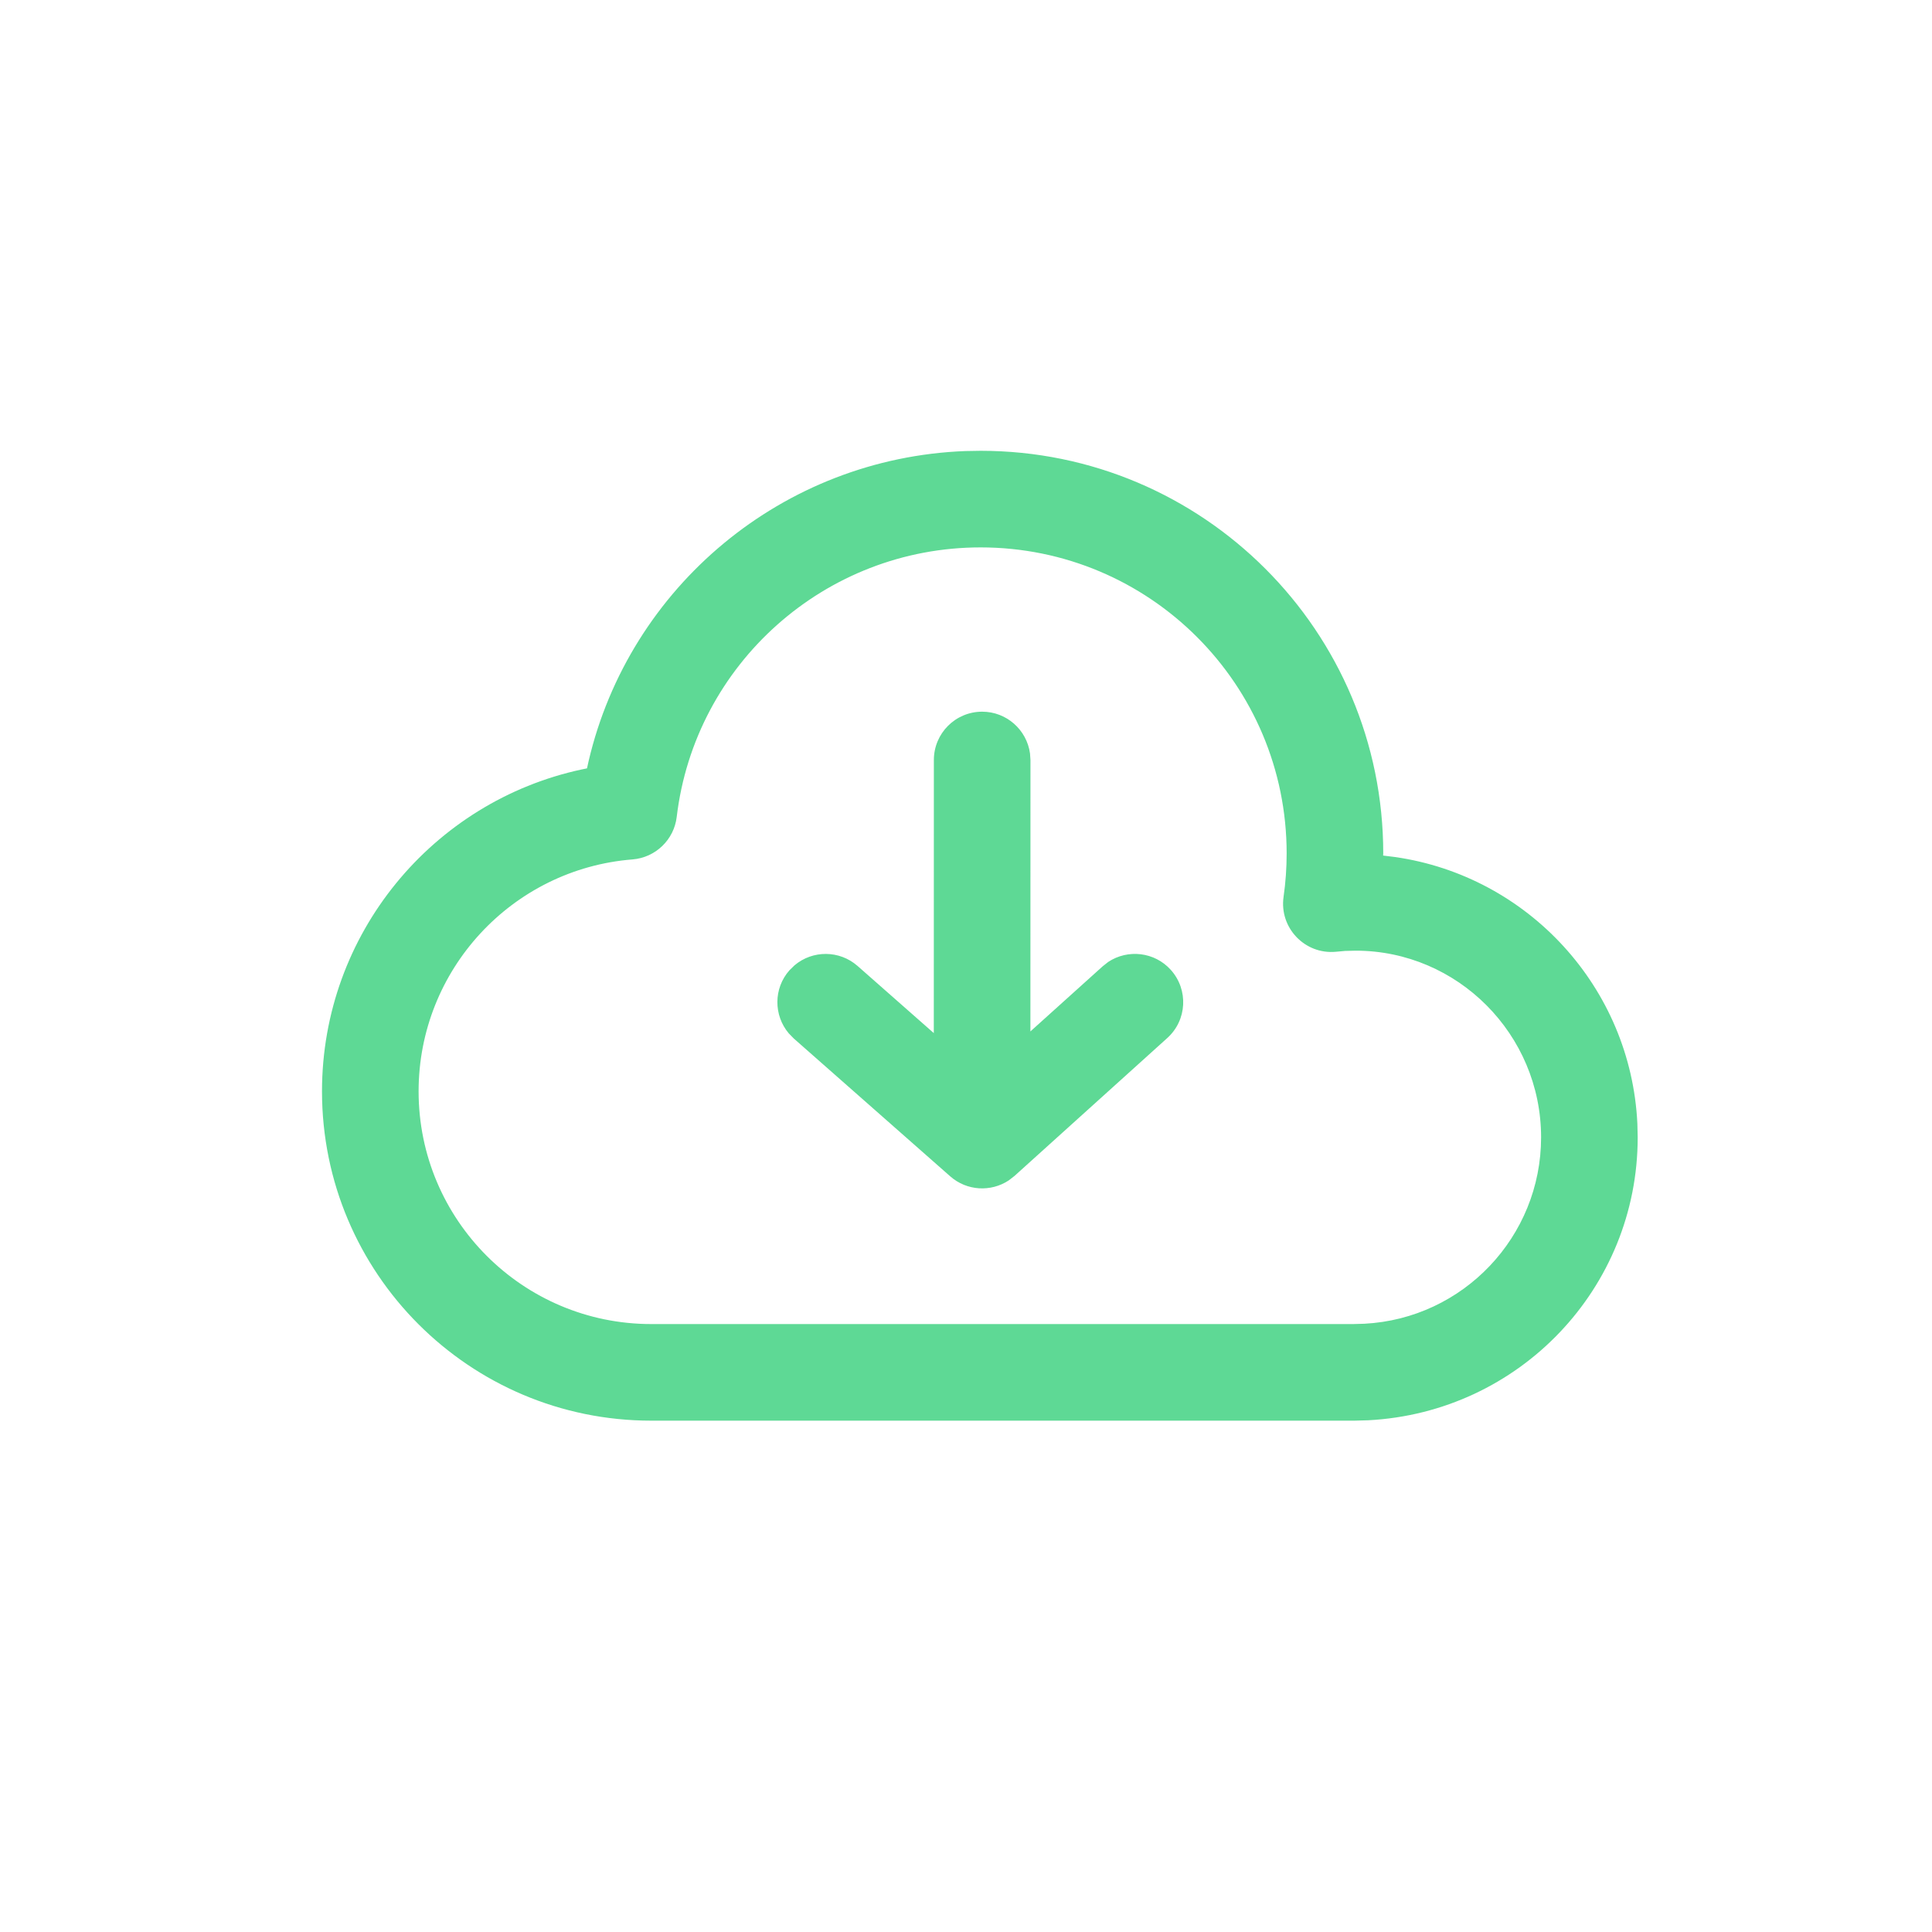 <?xml version="1.0" encoding="UTF-8"?>
<svg width="30px" height="30px" viewBox="0 0 30 30" version="1.1" xmlns="http://www.w3.org/2000/svg" xmlns:xlink="http://www.w3.org/1999/xlink">
    <title>icon-pull-s</title>
    <g id="icon-pull-s" stroke="none" stroke-width="1" fill="none" fill-rule="evenodd">
        <path d="M15.227,7 C18.68,7 21.479,9.799 21.479,13.252 L21.479,13.252 L21.477,13.285 L21.663,13.308 C23.724,13.604 25.324,15.33 25.425,17.448 L25.425,17.448 L25.43,17.661 C25.43,20.003 23.594,21.932 21.245,22.054 L21.245,22.054 L21.032,22.06 L10.113,22.06 C7.289,22.06 5,19.77 5,16.946 C5,14.504 6.719,12.443 9.037,11.947 L9.037,11.947 L9.115,11.931 L9.14,11.818 C9.774,9.112 12.155,7.111 14.99,7.004 L14.99,7.004 Z M15.227,8.5 C12.813,8.5 10.79,10.31 10.508,12.685 C10.466,13.04 10.179,13.316 9.822,13.345 C7.953,13.493 6.5,15.059 6.5,16.946 C6.5,18.942 8.118,20.56 10.113,20.56 L10.113,20.56 L21.012,20.56 L21.186,20.555 C22.72,20.475 23.93,19.204 23.93,17.661 C23.93,16.06 22.632,14.763 21.053,14.762 L21.053,14.762 L20.887,14.766 L20.743,14.779 C20.261,14.824 19.863,14.406 19.931,13.927 C19.963,13.705 19.979,13.479 19.979,13.252 C19.979,10.627 17.851,8.5 15.227,8.5 Z M15.251,11.051 C15.63,11.051 15.944,11.333 15.994,11.7 L16.001,11.801 L16,16.016 L17.121,15.006 L17.208,14.937 C17.513,14.735 17.928,14.78 18.18,15.06 C18.457,15.368 18.433,15.842 18.125,16.119 L18.125,16.119 L15.753,18.26 L15.664,18.329 C15.386,18.513 15.012,18.493 14.755,18.266 L14.755,18.266 L12.325,16.125 L12.248,16.046 C12.012,15.767 12.009,15.349 12.258,15.067 L12.258,15.067 L12.338,14.989 C12.617,14.753 13.034,14.751 13.317,15 L13.317,15 L14.5,16.042 L14.501,11.801 C14.501,11.387 14.836,11.051 15.251,11.051 Z" id="Combined-Shape" fill="#5ED995" fill-rule="nonzero"></path>
    </g>
</svg>